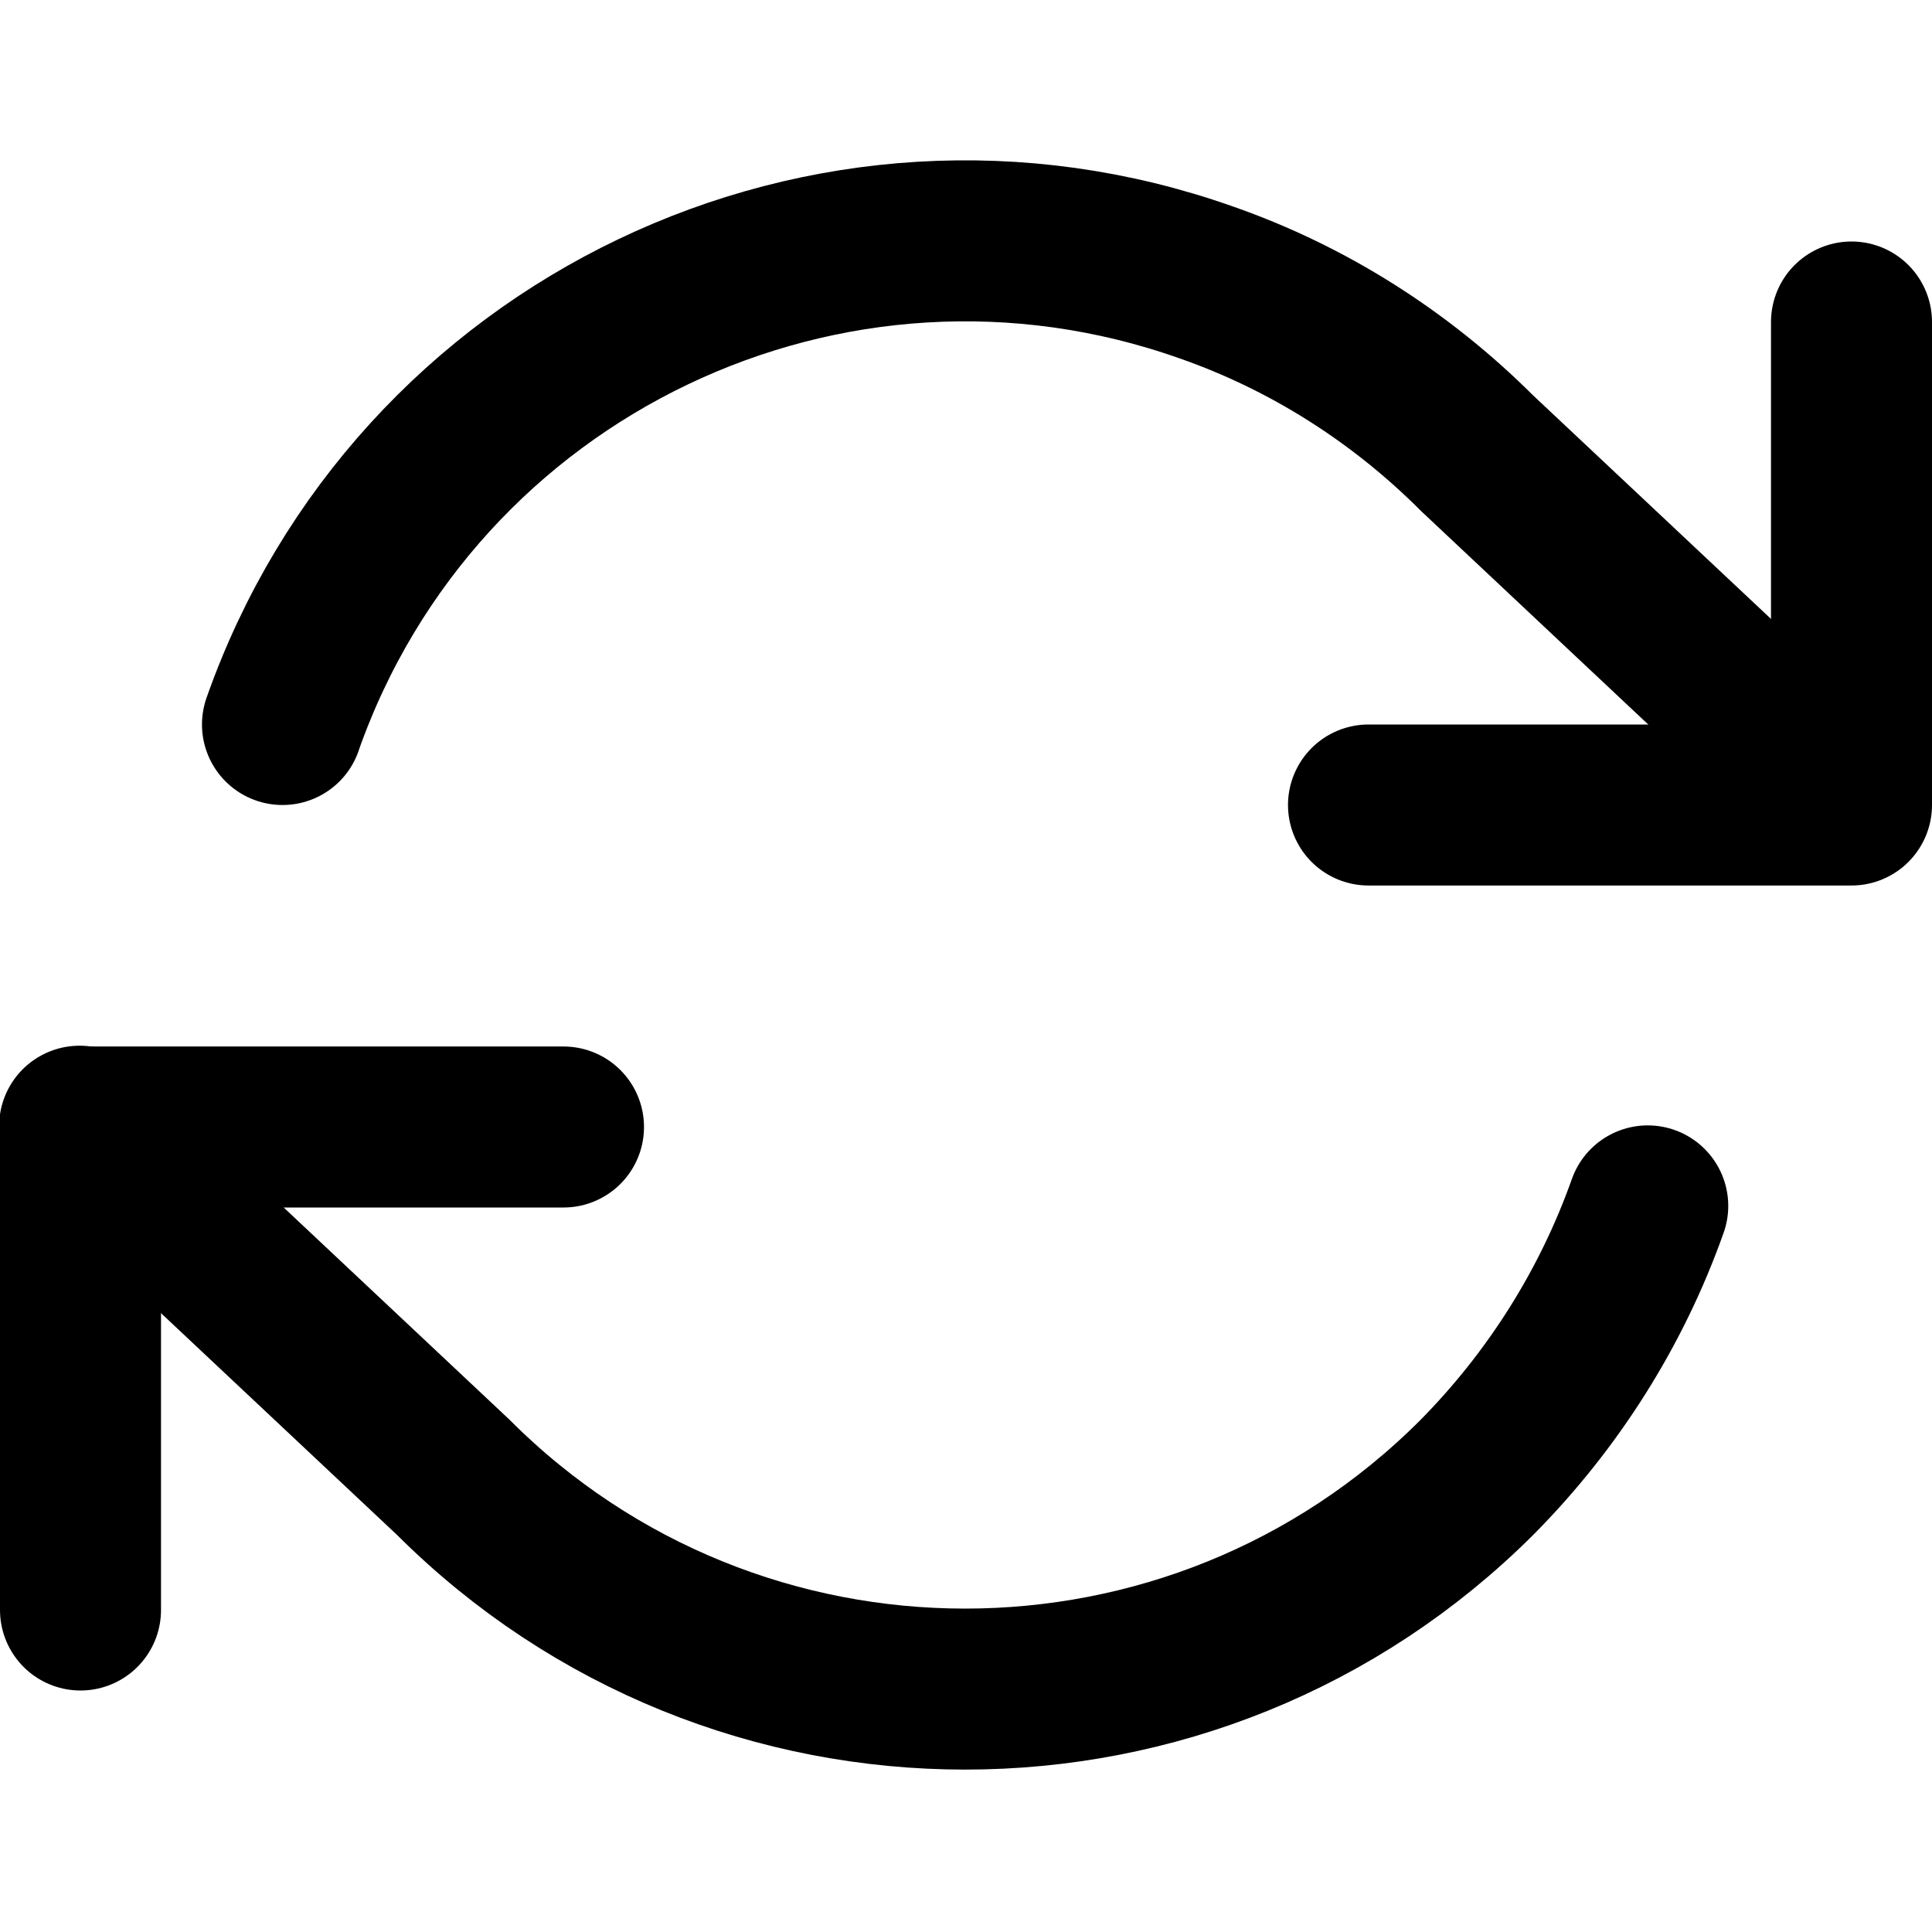 <svg viewBox="0 0 24 24" xmlns="http://www.w3.org/2000/svg"><g stroke-linecap="round" stroke-width="2" stroke="#000" fill="none" stroke-linejoin="round"><path d="M23 4l0 6 -6 0"/><path d="M1 20l0-6 6 0"/><path d="M3.51 9l-.001 0c1.65-4.69 6.8-7.15 11.48-5.49 1.26.44 2.41 1.17 3.36 2.12l4.64 4.36m-22 4l4.64 4.36h0c3.51 3.51 9.21 3.51 12.72 0 .94-.95 1.67-2.1 2.12-3.37"/></g></svg>